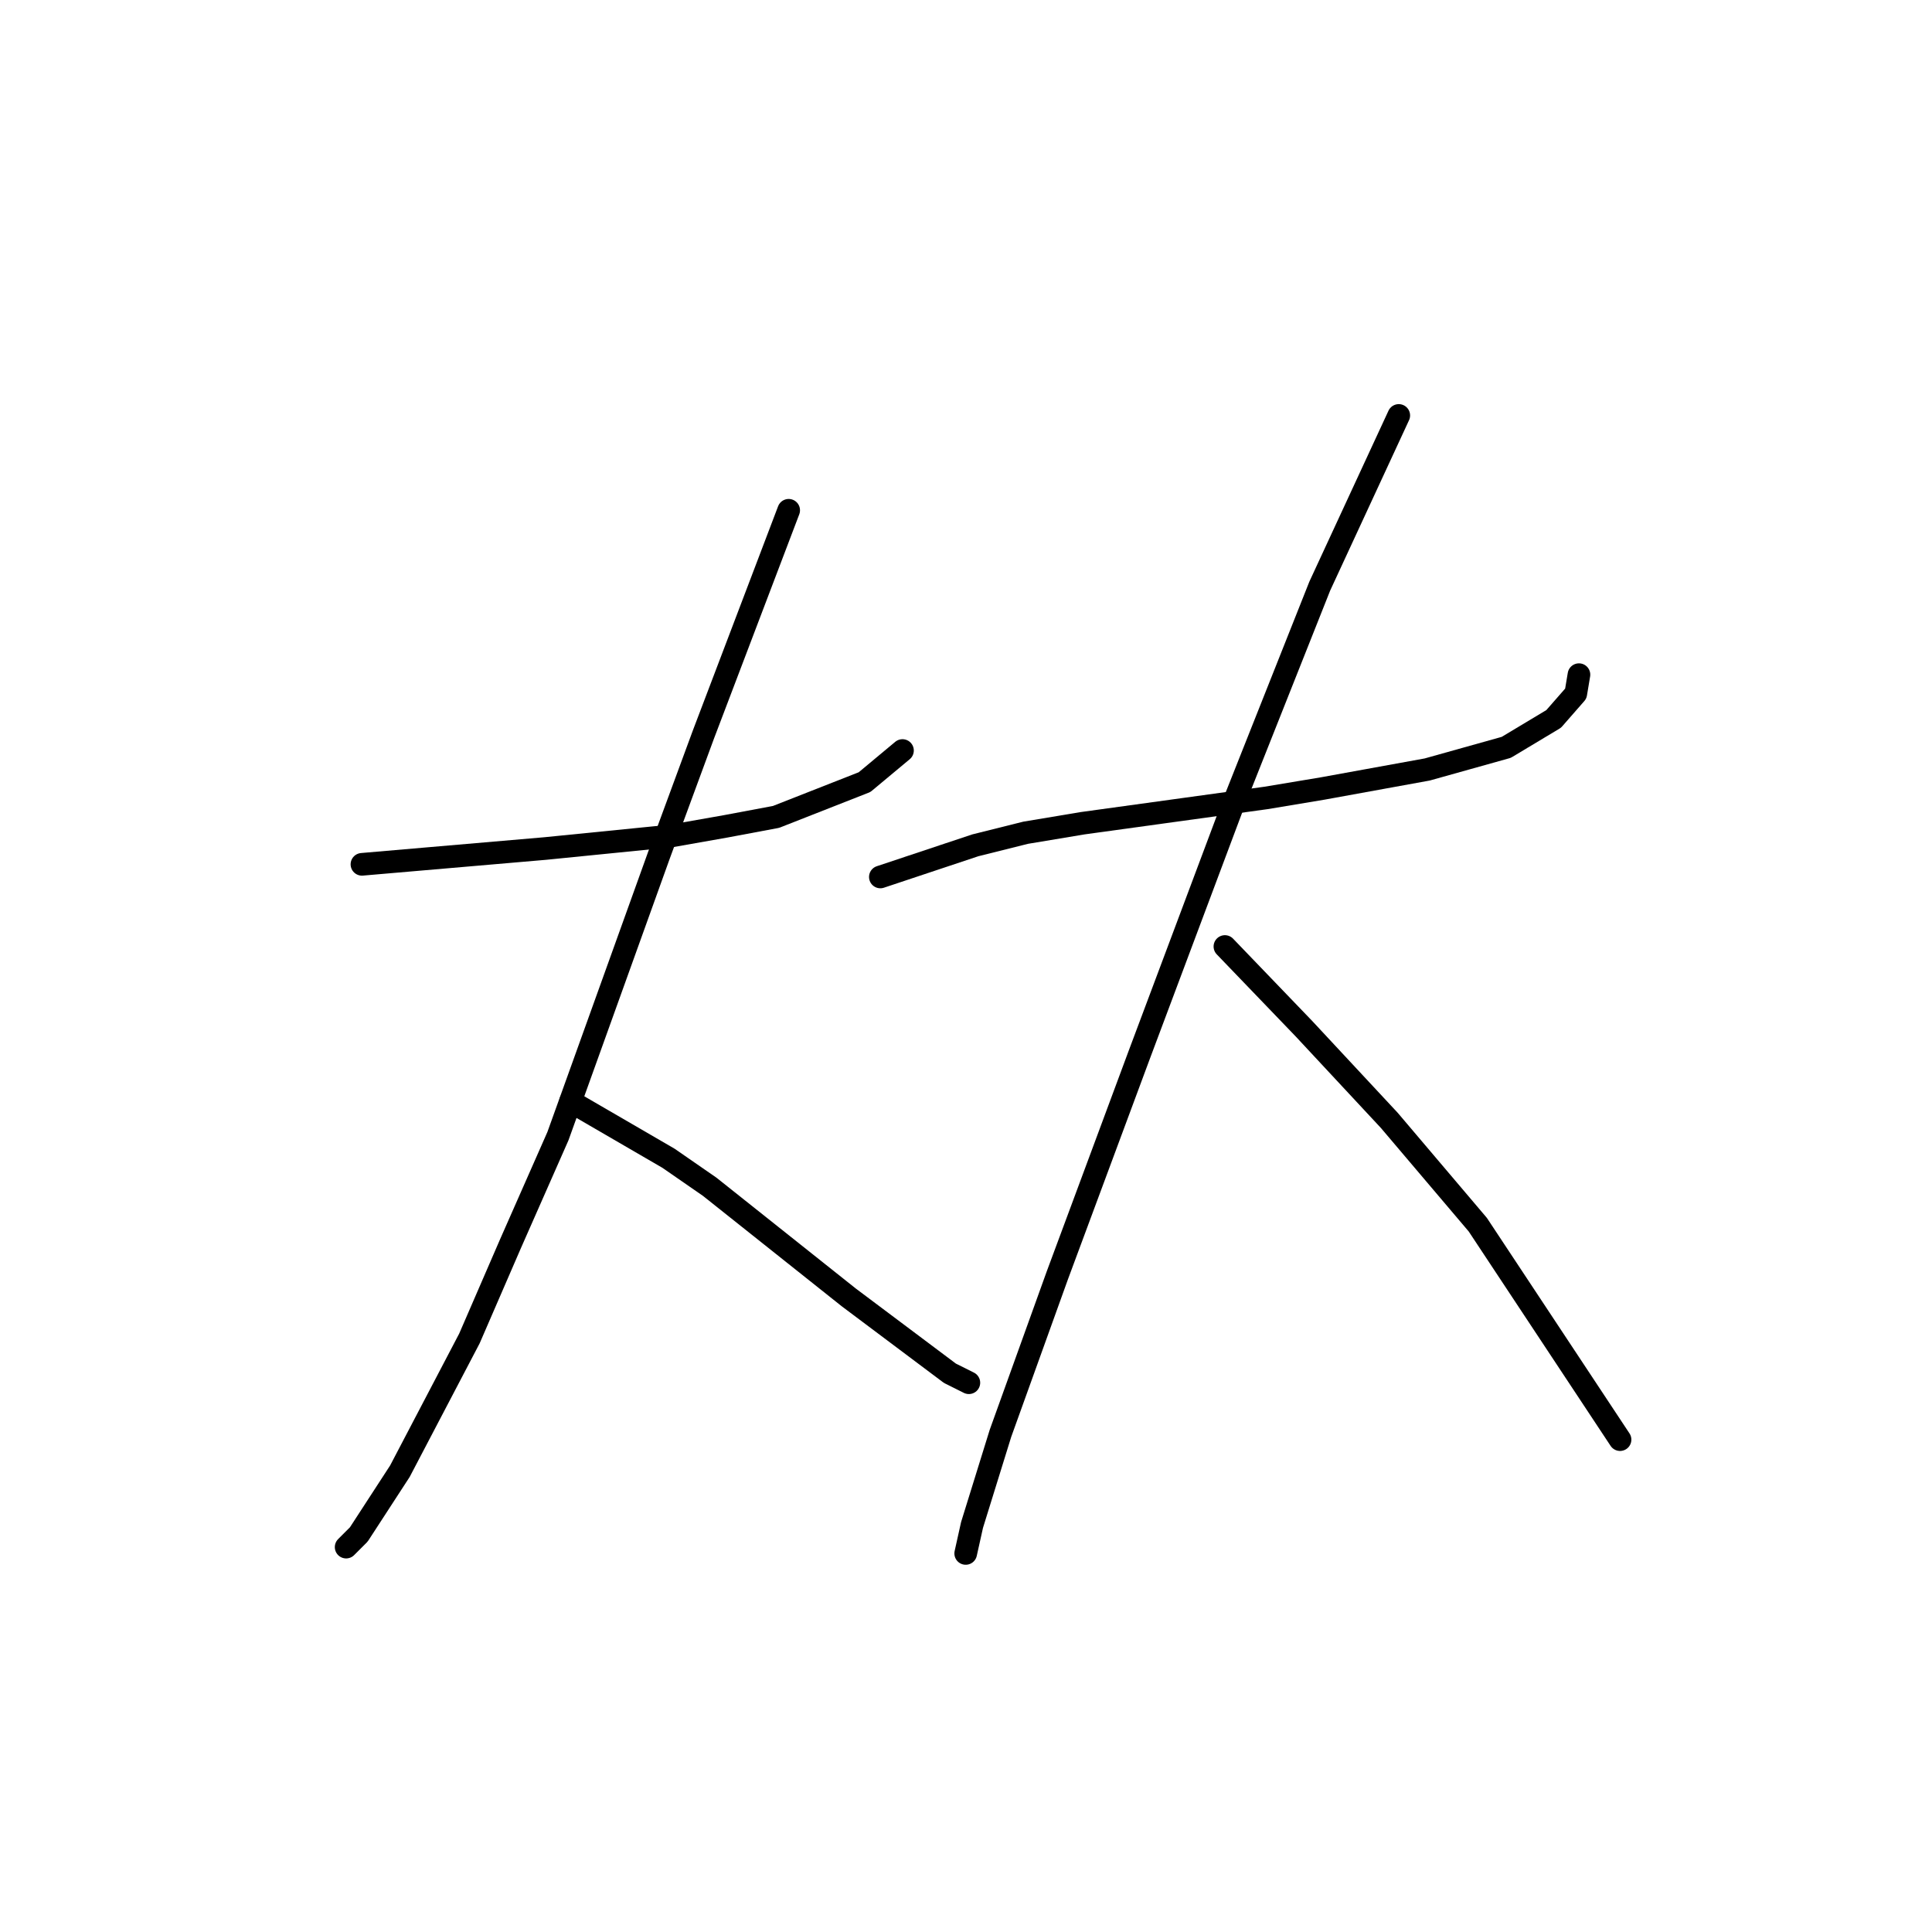 <?xml version="1.0" standalone="no"?>
    <svg width="256" height="256" xmlns="http://www.w3.org/2000/svg" version="1.1">
    <polyline stroke="black" stroke-width="3" stroke-linecap="round" fill="transparent" stroke-linejoin="round" points="47.959 114.527 72.253 112.433 89.007 110.757 96.128 109.501 102.83 108.244 114.557 103.637 119.584 99.448 119.584 99.448 " />
        <polyline stroke="black" stroke-width="3" stroke-linecap="round" fill="transparent" stroke-linejoin="round" points="104.505 67.615 93.196 97.354 87.332 113.27 73.928 150.549 67.646 164.79 62.2 177.355 52.986 194.947 47.54 203.325 45.865 205 45.865 205 " />
        <polyline stroke="black" stroke-width="3" stroke-linecap="round" fill="transparent" stroke-linejoin="round" points="75.604 145.941 88.588 153.481 94.034 157.25 112.463 171.91 125.867 181.963 128.38 183.219 128.38 183.219 " />
        <polyline stroke="black" stroke-width="3" stroke-linecap="round" fill="transparent" stroke-linejoin="round" points="116.652 116.202 129.217 112.014 135.919 110.339 143.459 109.082 167.752 105.731 175.292 104.474 189.114 101.961 199.585 99.029 205.868 95.26 208.8 91.909 209.219 89.396 209.219 89.396 " />
        <polyline stroke="black" stroke-width="3" stroke-linecap="round" fill="transparent" stroke-linejoin="round" points="185.344 55.049 174.873 77.668 163.564 106.15 150.998 139.658 140.108 168.978 132.568 189.921 128.799 202.068 127.961 205.838 127.961 205.838 " />
        <polyline stroke="black" stroke-width="3" stroke-linecap="round" fill="transparent" stroke-linejoin="round" points="162.307 125.417 172.779 136.308 184.088 148.454 195.816 162.277 214.664 190.759 214.664 190.759 " />
        </svg>